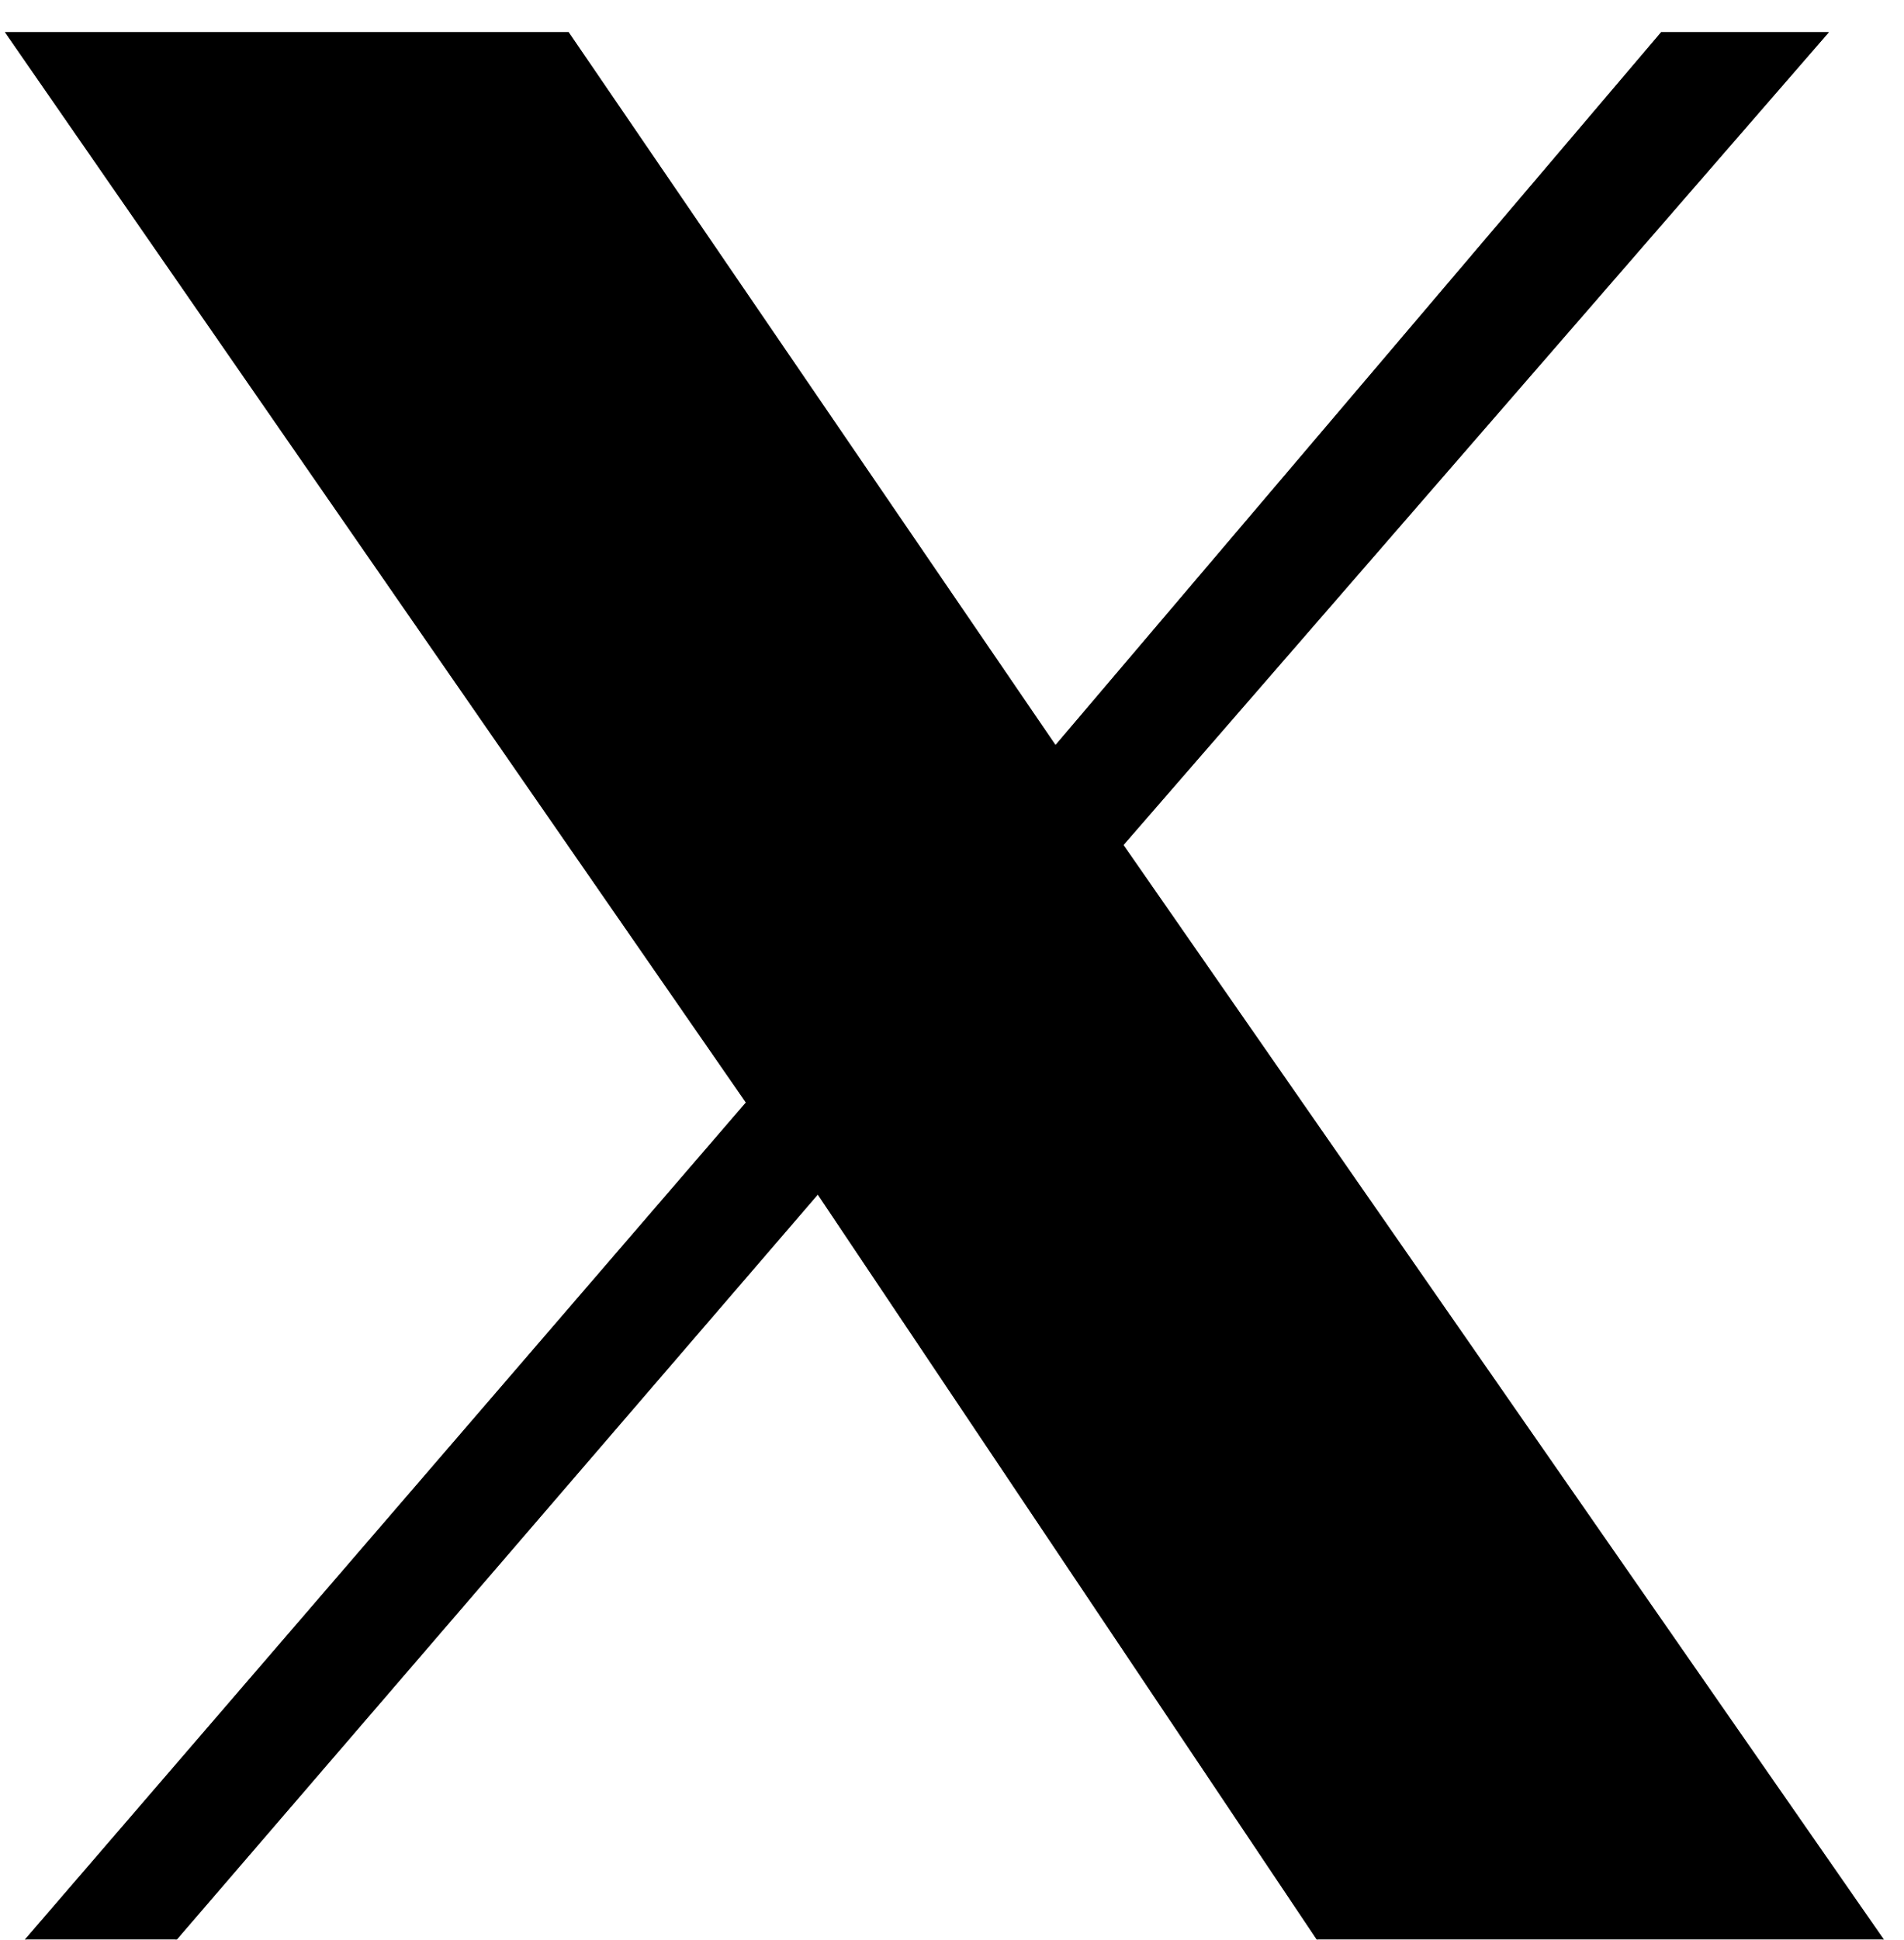 <svg xmlns="http://www.w3.org/2000/svg" width="1923" height="1958" viewBox="0 0 1923 1958"
    fill="none">
    <g filter="url(#filter0_dddddddd_1_4)">
        <path
            d="M754 1081L6 1H574L1066 721L1678 1H1846L1134 821L1918 1949H1346L826 1173L158 1949H6L754 1081Z"
            fill="black" />
        <path
            d="M754 1081L6 1H574L1066 721L1678 1H1846L1134 821L1918 1949H1346L826 1173L158 1949H6L754 1081Z"
            stroke="black" />
        <path
            d="M754 1081L6 1H574L1066 721L1678 1H1846L1134 821L1918 1949H1346L826 1173L158 1949H6L754 1081Z"
            stroke="black" stroke-opacity="0.2" />
        <path
            d="M754 1081L6 1H574L1066 721L1678 1H1846L1134 821L1918 1949H1346L826 1173L158 1949H6L754 1081Z"
            stroke="black" stroke-opacity="0.2" />
        <path
            d="M754 1081L6 1H574L1066 721L1678 1H1846L1134 821L1918 1949H1346L826 1173L158 1949H6L754 1081Z"
            stroke="black" stroke-opacity="0.2" />
        <path
            d="M754 1081L6 1H574L1066 721L1678 1H1846L1134 821L1918 1949H1346L826 1173L158 1949H6L754 1081Z"
            stroke="black" stroke-opacity="0.2" />
        <path
            d="M754 1081L6 1H574L1066 721L1678 1H1846L1134 821L1918 1949H1346L826 1173L158 1949H6L754 1081Z"
            stroke="black" stroke-opacity="0.2" />
        <path
            d="M754 1081L6 1H574L1066 721L1678 1H1846L1134 821L1918 1949H1346L826 1173L158 1949H6L754 1081Z"
            stroke="black" stroke-opacity="0.2" />
    </g>
    <defs>
        <filter id="filter0_dddddddd_1_4" x="0.909" y="0.5" width="1922.05" height="1957"
            filterUnits="userSpaceOnUse" color-interpolation-filters="sRGB">
            <feFlood flood-opacity="0" result="BackgroundImageFix" />
            <feColorMatrix in="SourceAlpha" type="matrix"
                values="0 0 0 0 0 0 0 0 0 0 0 0 0 0 0 0 0 0 127 0" result="hardAlpha" />
            <feOffset dy="4" />
            <feGaussianBlur stdDeviation="2" />
            <feComposite in2="hardAlpha" operator="out" />
            <feColorMatrix type="matrix" values="0 0 0 0 0 0 0 0 0 0 0 0 0 0 0 0 0 0 0.25 0" />
            <feBlend mode="normal" in2="BackgroundImageFix" result="effect1_dropShadow_1_4" />
            <feColorMatrix in="SourceAlpha" type="matrix"
                values="0 0 0 0 0 0 0 0 0 0 0 0 0 0 0 0 0 0 127 0" result="hardAlpha" />
            <feOffset dy="4" />
            <feGaussianBlur stdDeviation="2" />
            <feComposite in2="hardAlpha" operator="out" />
            <feColorMatrix type="matrix" values="0 0 0 0 0 0 0 0 0 0 0 0 0 0 0 0 0 0 0.25 0" />
            <feBlend mode="normal" in2="effect1_dropShadow_1_4" result="effect2_dropShadow_1_4" />
            <feColorMatrix in="SourceAlpha" type="matrix"
                values="0 0 0 0 0 0 0 0 0 0 0 0 0 0 0 0 0 0 127 0" result="hardAlpha" />
            <feOffset dy="4" />
            <feGaussianBlur stdDeviation="2" />
            <feComposite in2="hardAlpha" operator="out" />
            <feColorMatrix type="matrix" values="0 0 0 0 0 0 0 0 0 0 0 0 0 0 0 0 0 0 0.25 0" />
            <feBlend mode="normal" in2="effect2_dropShadow_1_4" result="effect3_dropShadow_1_4" />
            <feColorMatrix in="SourceAlpha" type="matrix"
                values="0 0 0 0 0 0 0 0 0 0 0 0 0 0 0 0 0 0 127 0" result="hardAlpha" />
            <feOffset dy="4" />
            <feGaussianBlur stdDeviation="2" />
            <feComposite in2="hardAlpha" operator="out" />
            <feColorMatrix type="matrix" values="0 0 0 0 0 0 0 0 0 0 0 0 0 0 0 0 0 0 0.25 0" />
            <feBlend mode="normal" in2="effect3_dropShadow_1_4" result="effect4_dropShadow_1_4" />
            <feColorMatrix in="SourceAlpha" type="matrix"
                values="0 0 0 0 0 0 0 0 0 0 0 0 0 0 0 0 0 0 127 0" result="hardAlpha" />
            <feOffset dy="4" />
            <feGaussianBlur stdDeviation="2" />
            <feComposite in2="hardAlpha" operator="out" />
            <feColorMatrix type="matrix" values="0 0 0 0 0 0 0 0 0 0 0 0 0 0 0 0 0 0 0.25 0" />
            <feBlend mode="normal" in2="effect4_dropShadow_1_4" result="effect5_dropShadow_1_4" />
            <feColorMatrix in="SourceAlpha" type="matrix"
                values="0 0 0 0 0 0 0 0 0 0 0 0 0 0 0 0 0 0 127 0" result="hardAlpha" />
            <feOffset dy="4" />
            <feGaussianBlur stdDeviation="2" />
            <feComposite in2="hardAlpha" operator="out" />
            <feColorMatrix type="matrix" values="0 0 0 0 0 0 0 0 0 0 0 0 0 0 0 0 0 0 0.25 0" />
            <feBlend mode="normal" in2="effect5_dropShadow_1_4" result="effect6_dropShadow_1_4" />
            <feColorMatrix in="SourceAlpha" type="matrix"
                values="0 0 0 0 0 0 0 0 0 0 0 0 0 0 0 0 0 0 127 0" result="hardAlpha" />
            <feOffset dy="4" />
            <feGaussianBlur stdDeviation="2" />
            <feComposite in2="hardAlpha" operator="out" />
            <feColorMatrix type="matrix" values="0 0 0 0 0 0 0 0 0 0 0 0 0 0 0 0 0 0 0.25 0" />
            <feBlend mode="normal" in2="effect6_dropShadow_1_4" result="effect7_dropShadow_1_4" />
            <feColorMatrix in="SourceAlpha" type="matrix"
                values="0 0 0 0 0 0 0 0 0 0 0 0 0 0 0 0 0 0 127 0" result="hardAlpha" />
            <feOffset dy="4" />
            <feGaussianBlur stdDeviation="2" />
            <feComposite in2="hardAlpha" operator="out" />
            <feColorMatrix type="matrix" values="0 0 0 0 0 0 0 0 0 0 0 0 0 0 0 0 0 0 0.25 0" />
            <feBlend mode="normal" in2="effect7_dropShadow_1_4" result="effect8_dropShadow_1_4" />
            <feBlend mode="normal" in="SourceGraphic" in2="effect8_dropShadow_1_4" result="shape" />
        </filter>
    </defs>
</svg>